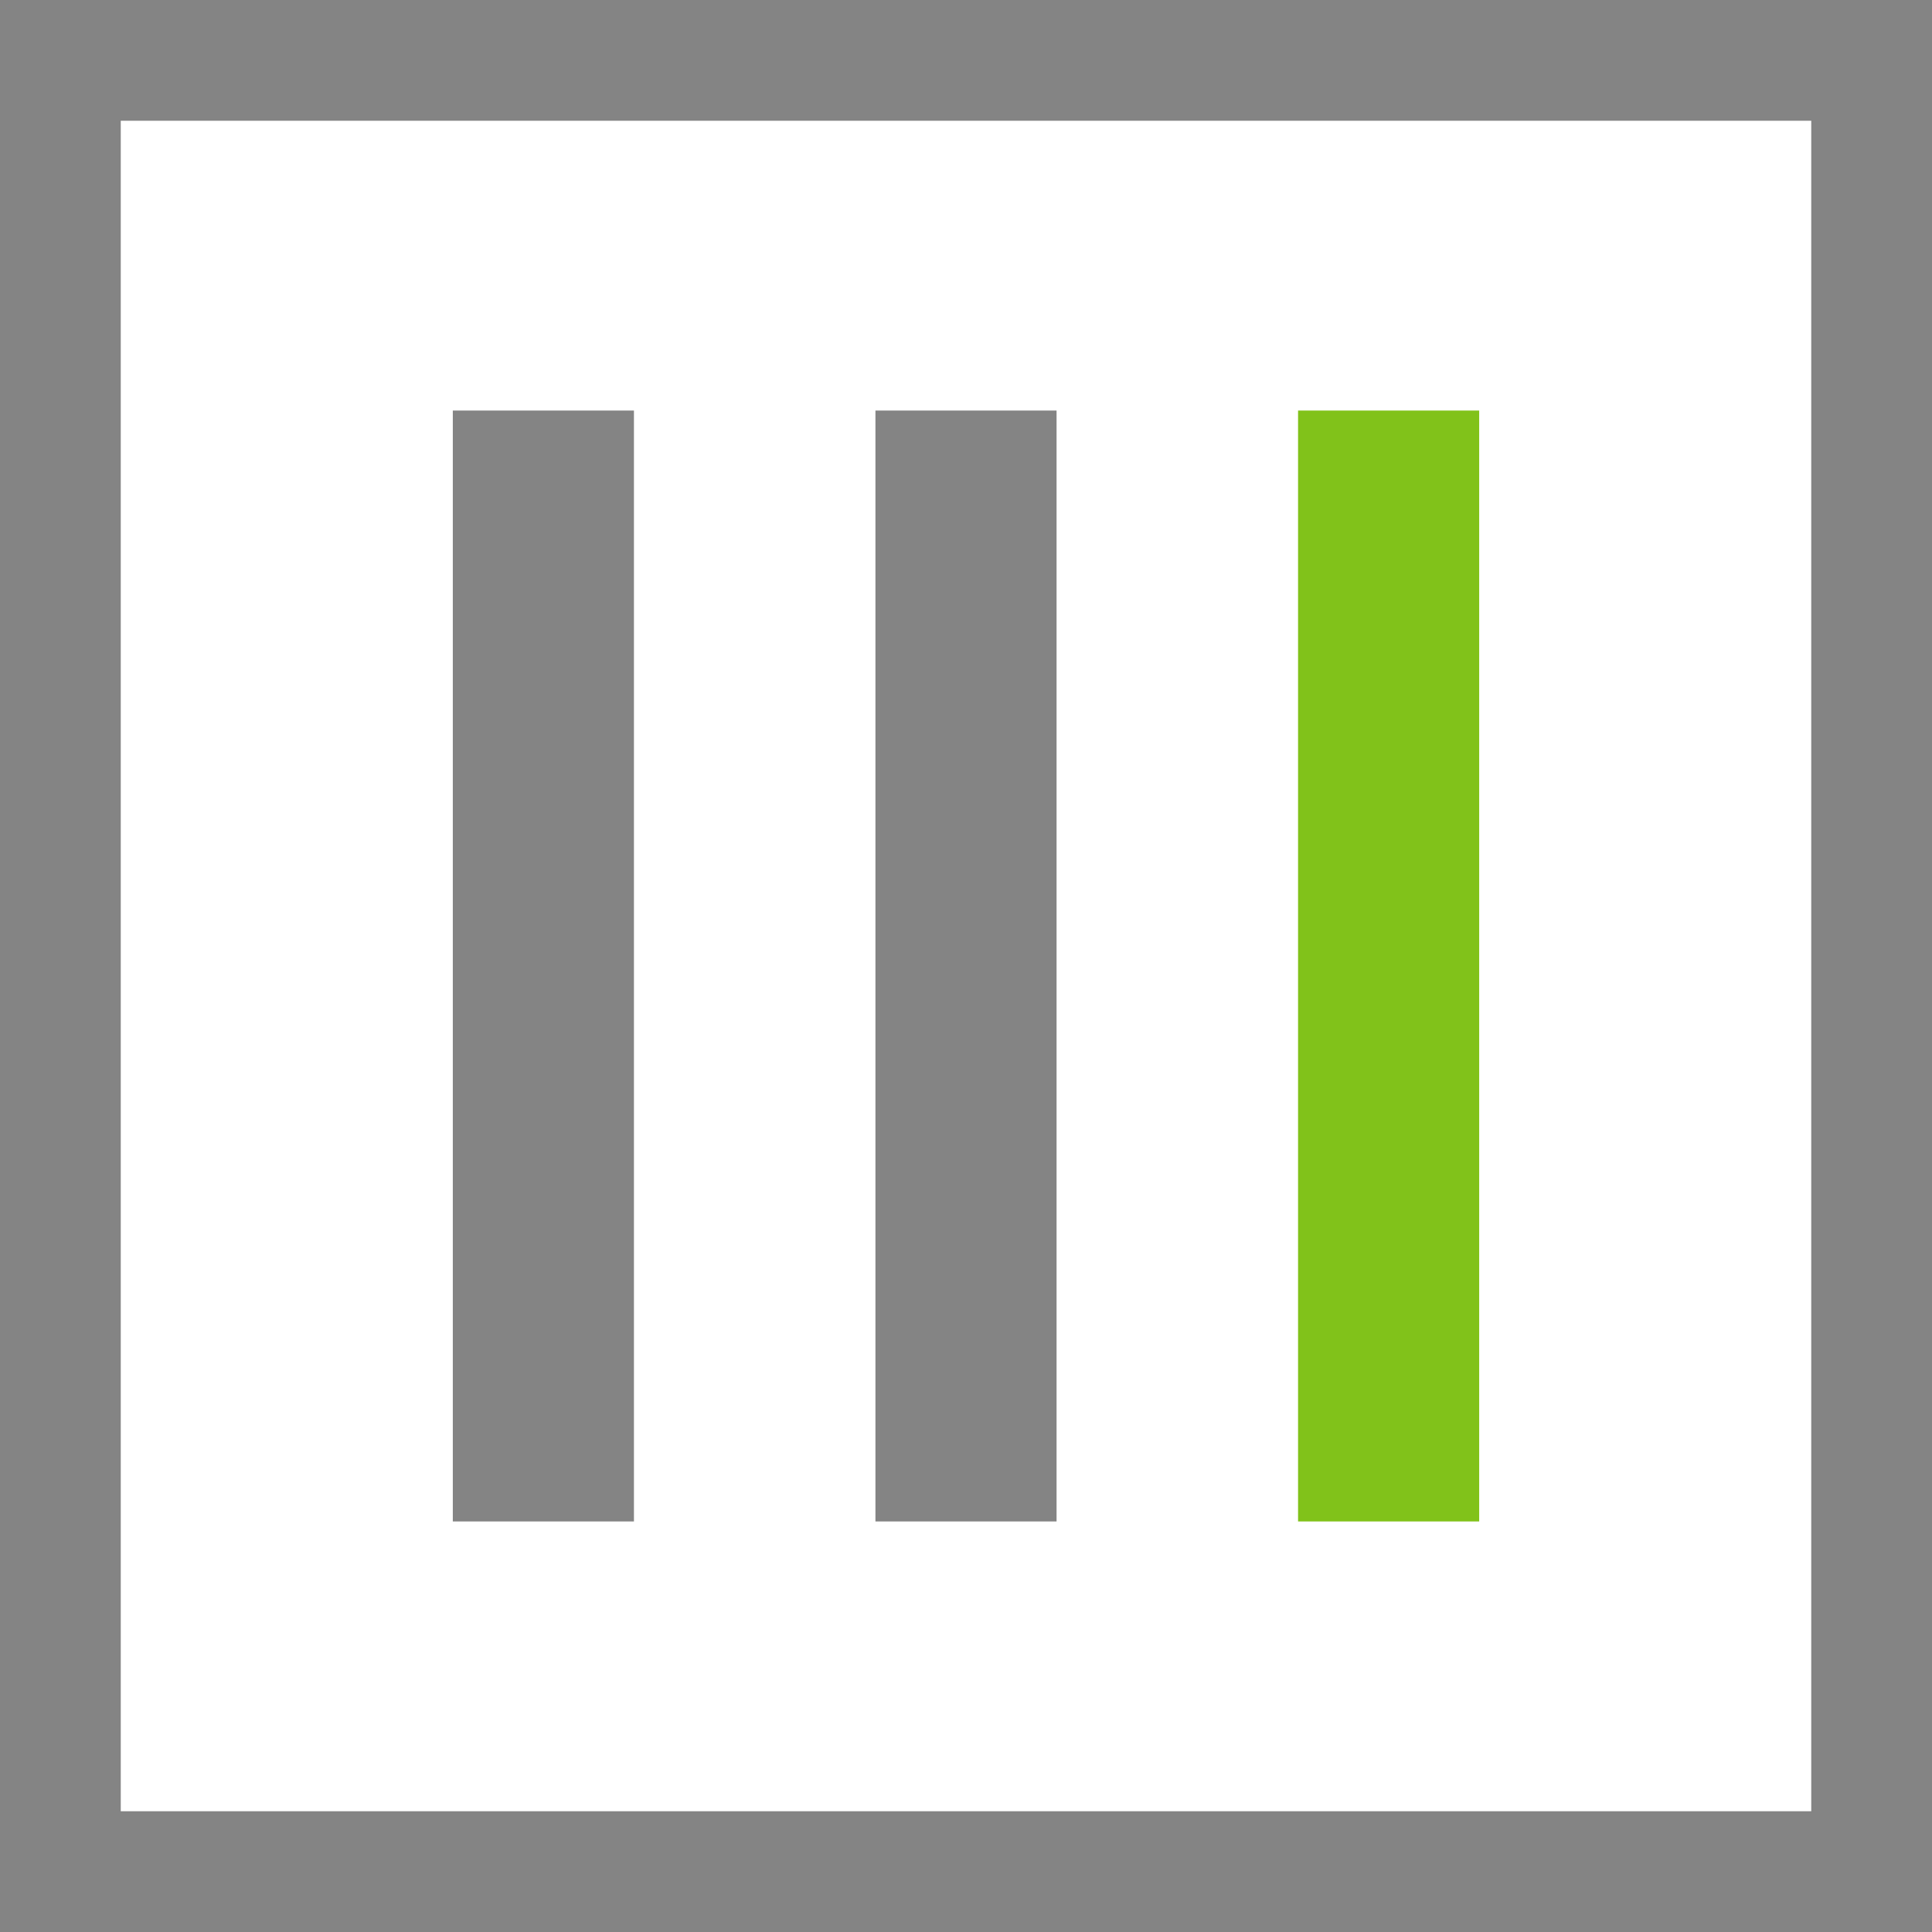 <?xml version="1.0" encoding="utf-8"?>
<!-- Generator: Adobe Illustrator 22.0.1, SVG Export Plug-In . SVG Version: 6.00 Build 0)  -->
<svg version="1.1" id="Ebene_1" xmlns="http://www.w3.org/2000/svg" xmlns:xlink="http://www.w3.org/1999/xlink" x="0px" y="0px"
	 width="16px" height="16px" viewBox="0 0 16 16" style="enable-background:new 0 0 16 16;" xml:space="preserve">
<style type="text/css">
	.st0{fill:none;stroke:#848484;stroke-width:1.5;stroke-miterlimit:10;}
	.st1{fill:none;stroke:#81C21A;stroke-width:1.5;stroke-miterlimit:10;}
	.st2{fill:none;stroke:#848484;stroke-miterlimit:10;}
</style>
<g>
	<line class="st0" x1="8" y1="12.6" x2="8" y2="3.4"/>
	<line class="st0" x1="4.5" y1="12.6" x2="4.5" y2="3.4"/>
	<line class="st1" x1="11.5" y1="12.6" x2="11.5" y2="3.4"/>
</g>
<path class="st2" d="M15.4,0.5H0.5v15h15v-15H15.4z"/>
</svg>
